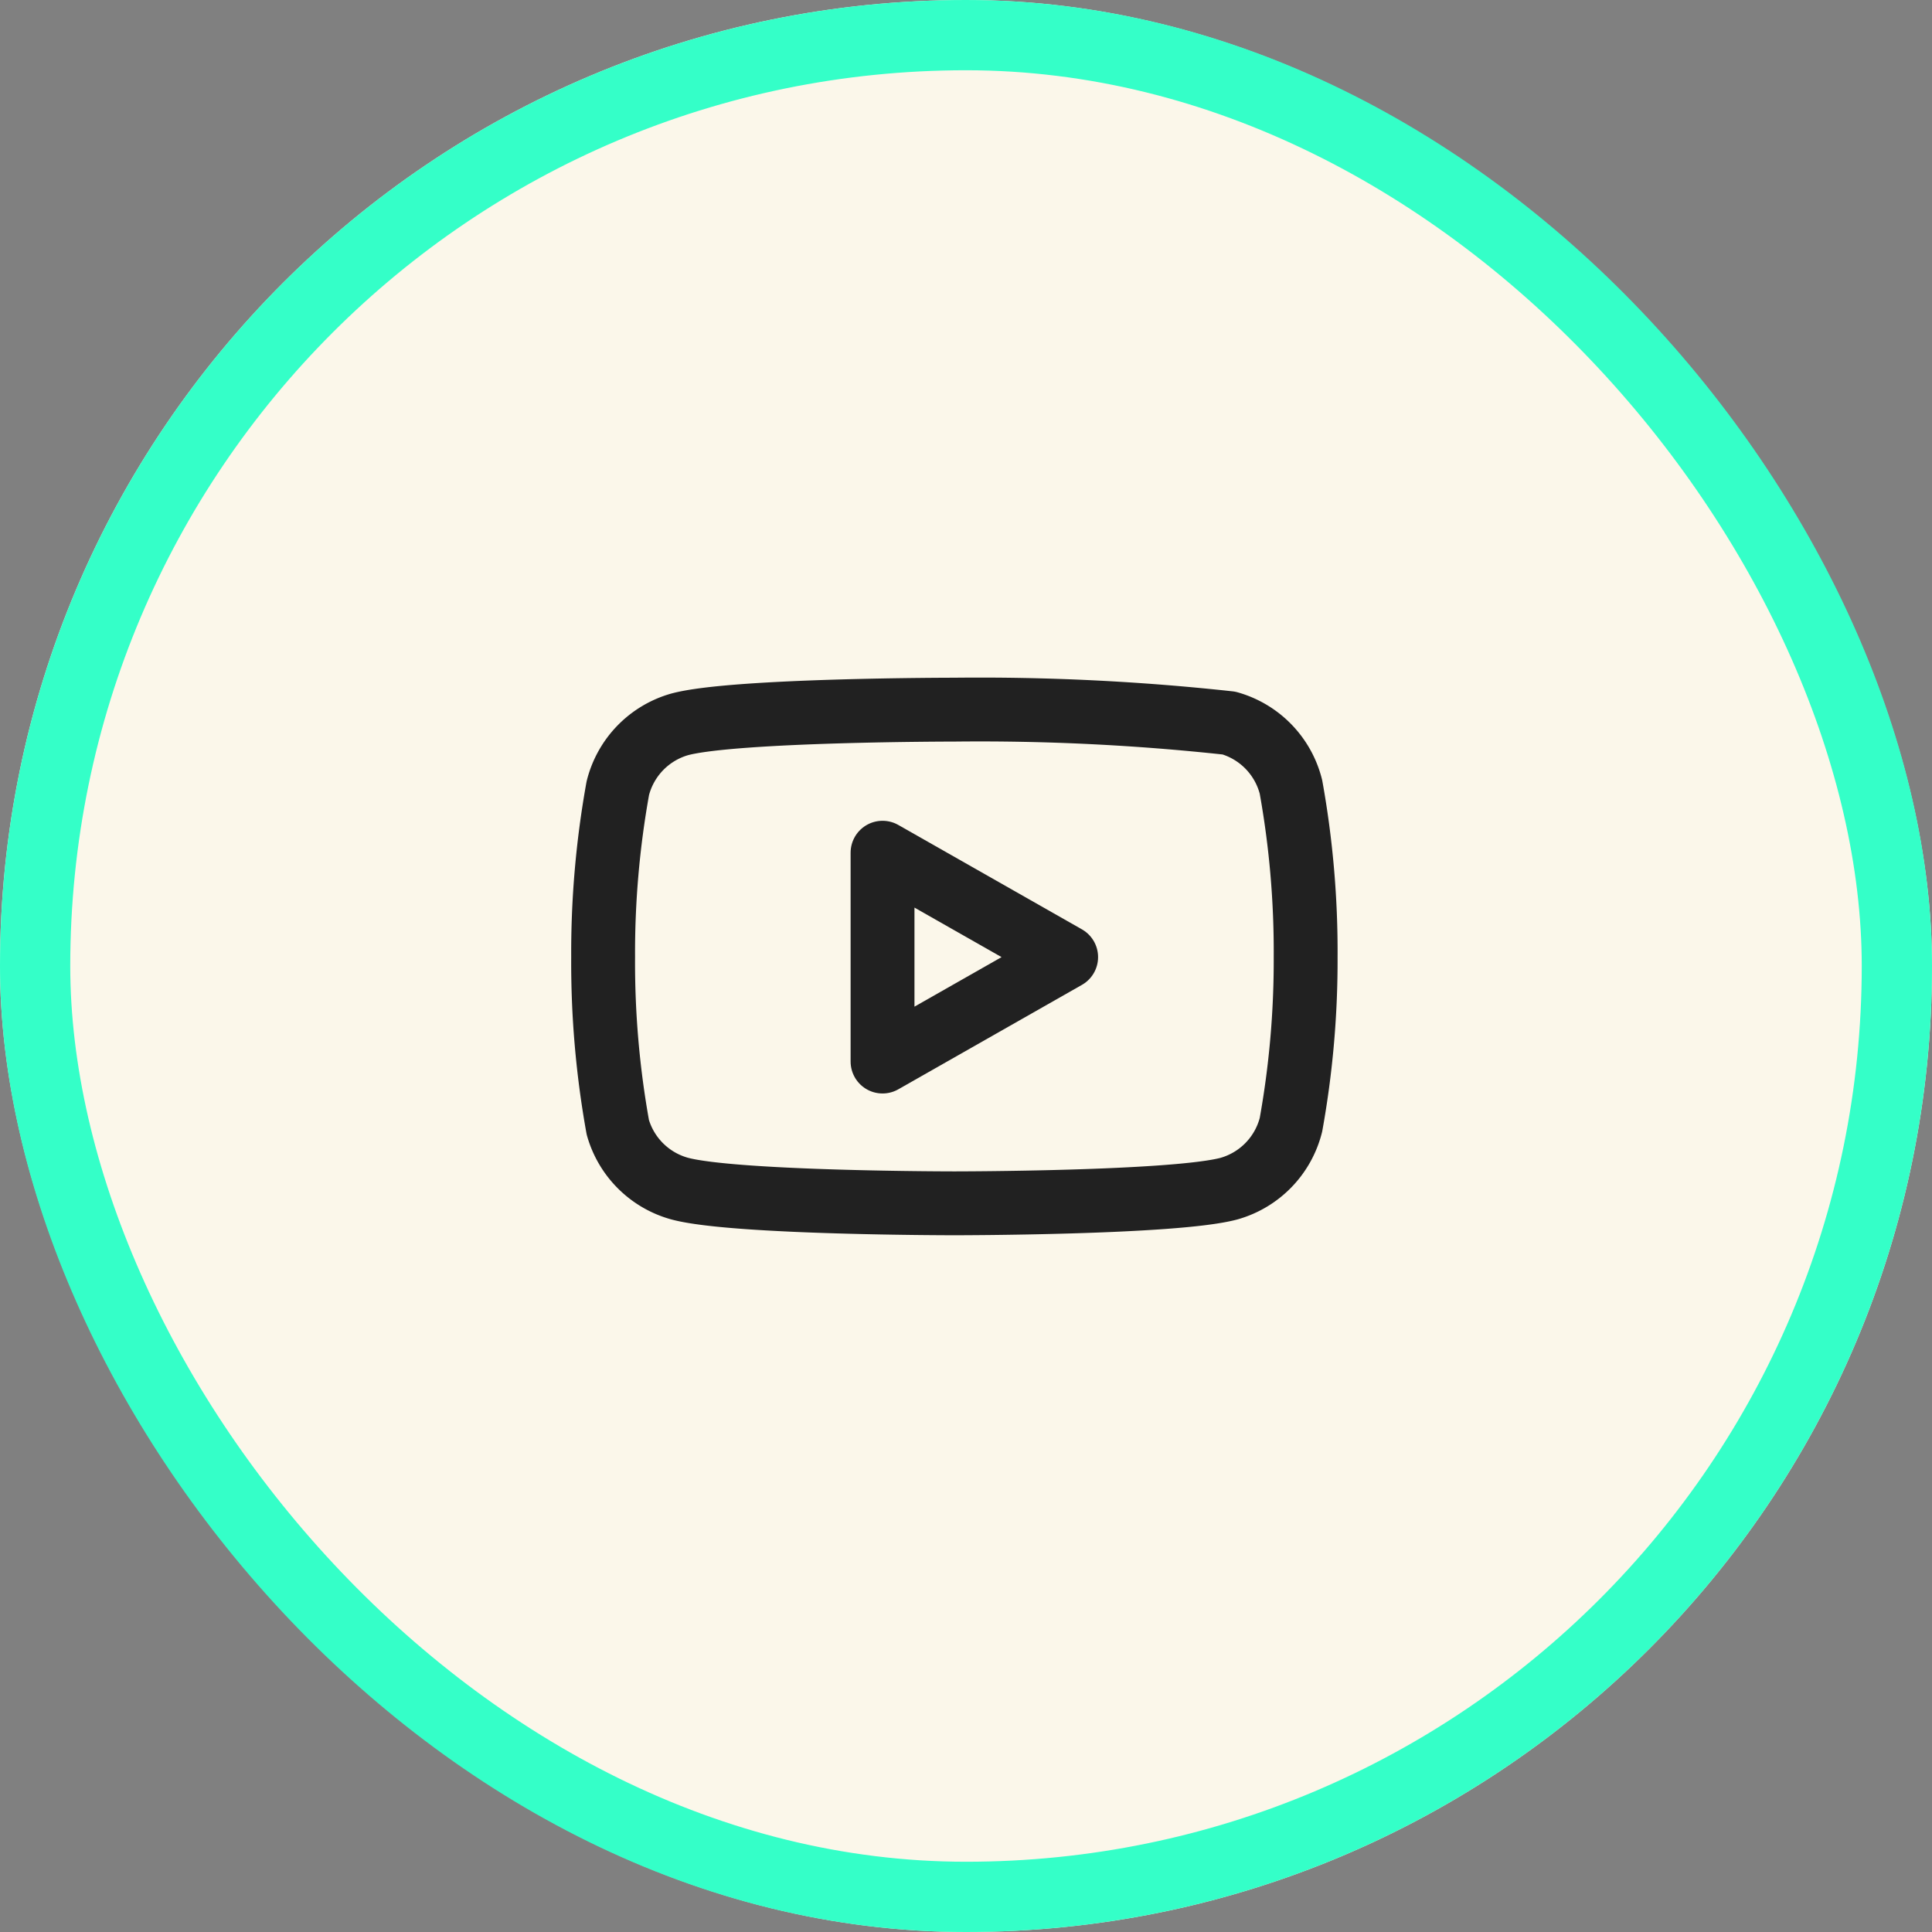 <svg id="Circle_Button_SIZE_MEDIUM_STATE_DEFAULT_STYLE_STYLE3_" data-name="Circle Button [SIZE=MEDIUM][STATE=DEFAULT][STYLE=STYLE3]" xmlns="http://www.w3.org/2000/svg" width="55" height="55" viewBox="0 0 55 55">
  <rect x="0" y="0" width="55" height="55" fill="#808080" stroke="none"/>
  <g id="Area_SIZE:MEDIUM_STATE:DEFAULT_STYLE:STYLE3_" data-name="Area [SIZE:MEDIUM][STATE:DEFAULT][STYLE:STYLE3]" fill="#fbf7ea" stroke="#34ffc8" stroke-width="2">
    <rect width="55" height="55" rx="27.5" stroke="none"/>
    <rect x="1" y="1" width="53" height="53" rx="26.5" fill="none"/>
  </g>
  <g id="Icon_ICON_feather_youtube_SIZE_MEDIUM_STATE_DEFAULT_STYLE_STYLE3_" data-name="Icon [ICON=feather/youtube][SIZE=MEDIUM][STATE=DEFAULT][STYLE=STYLE3]" transform="translate(17.169 17.5)">
    <g id="Area_ICON:feather_youtube_SIZE:MEDIUM_STATE:DEFAULT_STYLE:STYLE3_" data-name="Area [ICON:feather/youtube][SIZE:MEDIUM][STATE:DEFAULT][STYLE:STYLE3]" transform="translate(0.294)" fill="#fbf7ea" stroke="#fd49c6" stroke-width="1" opacity="0">
      <rect width="20" height="20" stroke="none"/>
      <rect x="0.5" y="0.5" width="19" height="19" fill="none"/>
    </g>
    <g id="Icon" transform="translate(0 2.702)">
      <path id="_9a93912b-34b5-47a5-99fe-4a9963dd0ad9" data-name="9a93912b-34b5-47a5-99fe-4a9963dd0ad9" d="M20.49,5.836a2.528,2.528,0,0,0-1.764-1.818,65.427,65.427,0,0,0-7.818-.382s-6.254,0-7.817.418A2.529,2.529,0,0,0,1.327,5.872a26.379,26.379,0,0,0-.418,4.809,26.4,26.4,0,0,0,.418,4.845,2.528,2.528,0,0,0,1.764,1.746c1.563.418,7.817.418,7.817.418s6.255,0,7.818-.418a2.529,2.529,0,0,0,1.764-1.818,26.344,26.344,0,0,0,.418-4.773A26.416,26.416,0,0,0,20.49,5.836Z" transform="translate(-0.908 -3.636)" fill="#fbf7ea" stroke="#212121" stroke-linecap="round" stroke-linejoin="round" stroke-width="1.818"/>
      <path id="_733edcb3-f531-4b1e-b1ea-e40407d8c55c" data-name="733edcb3-f531-4b1e-b1ea-e40407d8c55c" d="M8.863,13.654l5.227-2.973L8.863,7.709Z" transform="translate(-0.908 -3.636)" fill="#fbf7ea" stroke="#212121" stroke-linecap="round" stroke-linejoin="round" stroke-width="1.818"/>
    </g>
  </g>
</svg>
